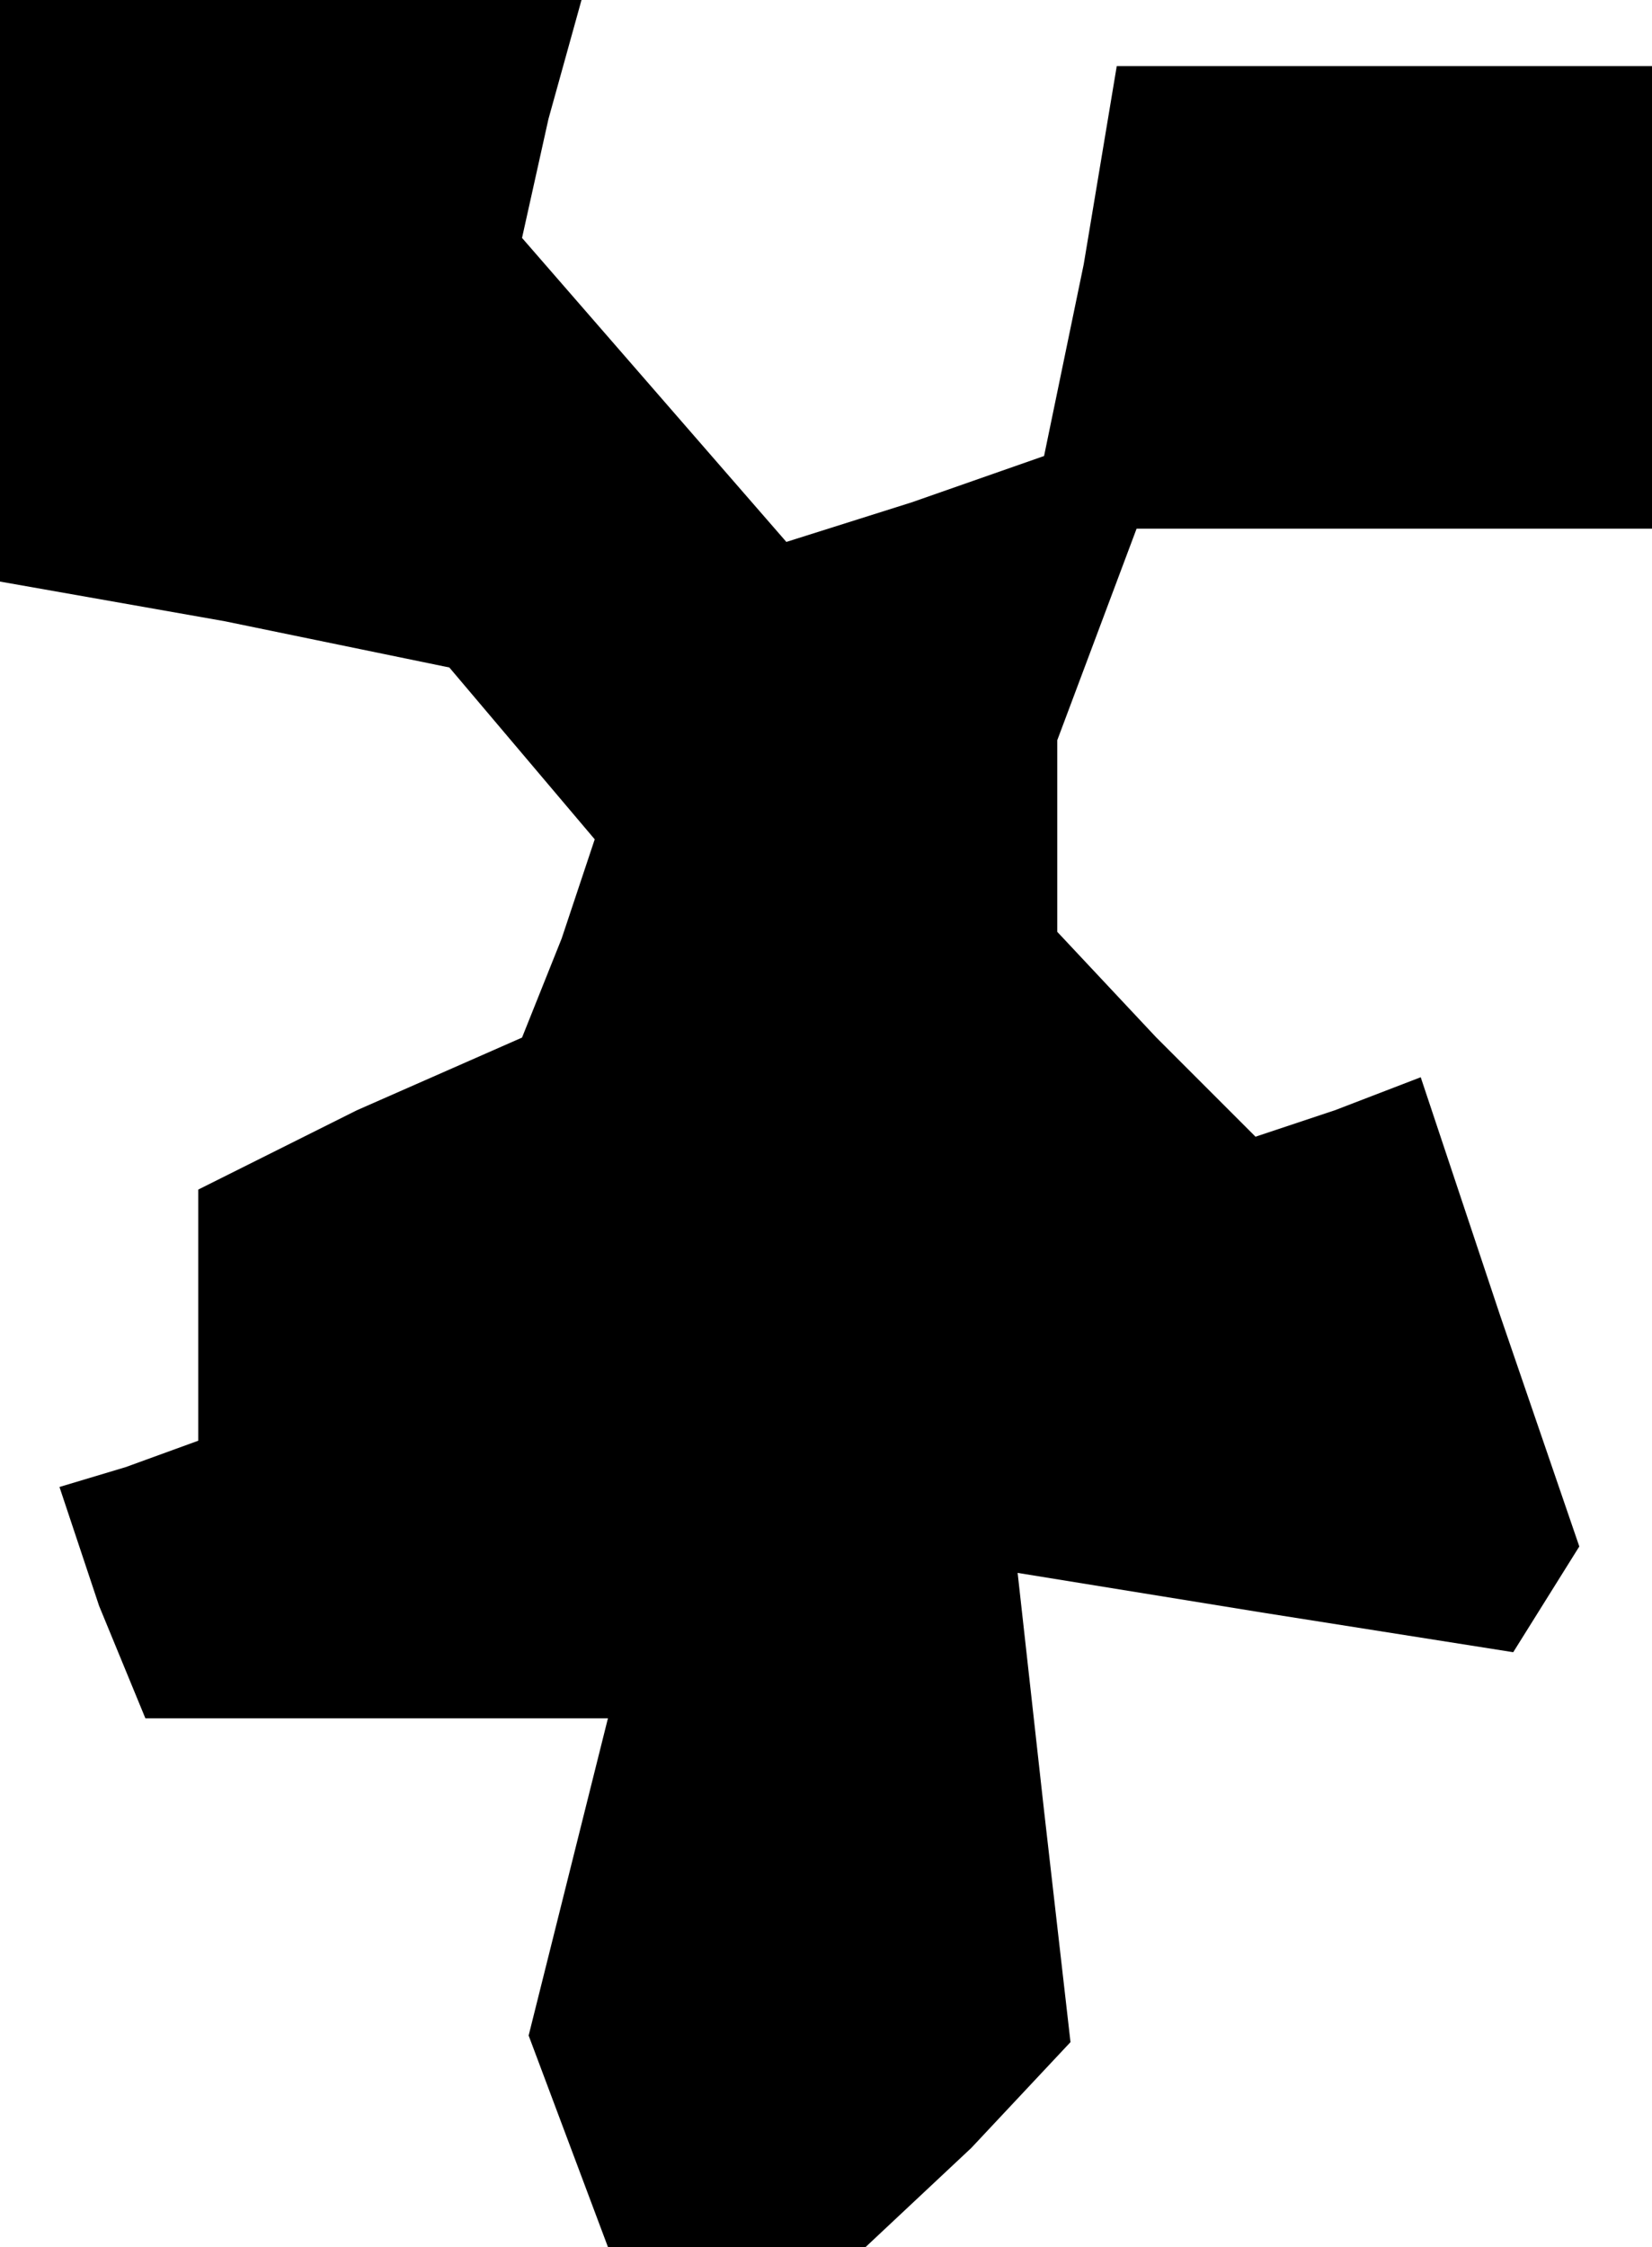 <?xml version="1.0" standalone="no"?>
<!DOCTYPE svg PUBLIC "-//W3C//DTD SVG 20010904//EN"
 "http://www.w3.org/TR/2001/REC-SVG-20010904/DTD/svg10.dtd">
<svg version="1.0" xmlns="http://www.w3.org/2000/svg"
 width="25pt" height="34pt" viewBox="0 0 25 34"
 preserveAspectRatio="xMidYMid meet">
<g transform="translate(0,34) scale(0.1,-0.1)"
fill="#000000" stroke="none">
<path d="M0 296 l0 -44 34 -6 34 -7 11 -13 11 -13 -5 -15 -6 -15 -25 -11 -24
-12 0 -19 0 -19 -11 -4 -10 -3 6 -18 7 -17 35 0 35 0 -6 -24 -6 -24 6 -16 6
-16 20 0 19 0 16 15 15 16 -4 35 -4 36 37 -6 38 -6 5 8 5 8 -12 35 -12 36 -13
-5 -12 -4 -15 15 -15 16 0 14 0 15 6 16 6 16 39 0 39 0 0 35 0 35 -40 0 -41 0
-5 -30 -6 -29 -20 -7 -19 -6 -20 23 -20 23 4 18 5 18 -44 0 -44 0 0 -44z"/>
</g>
</svg>
